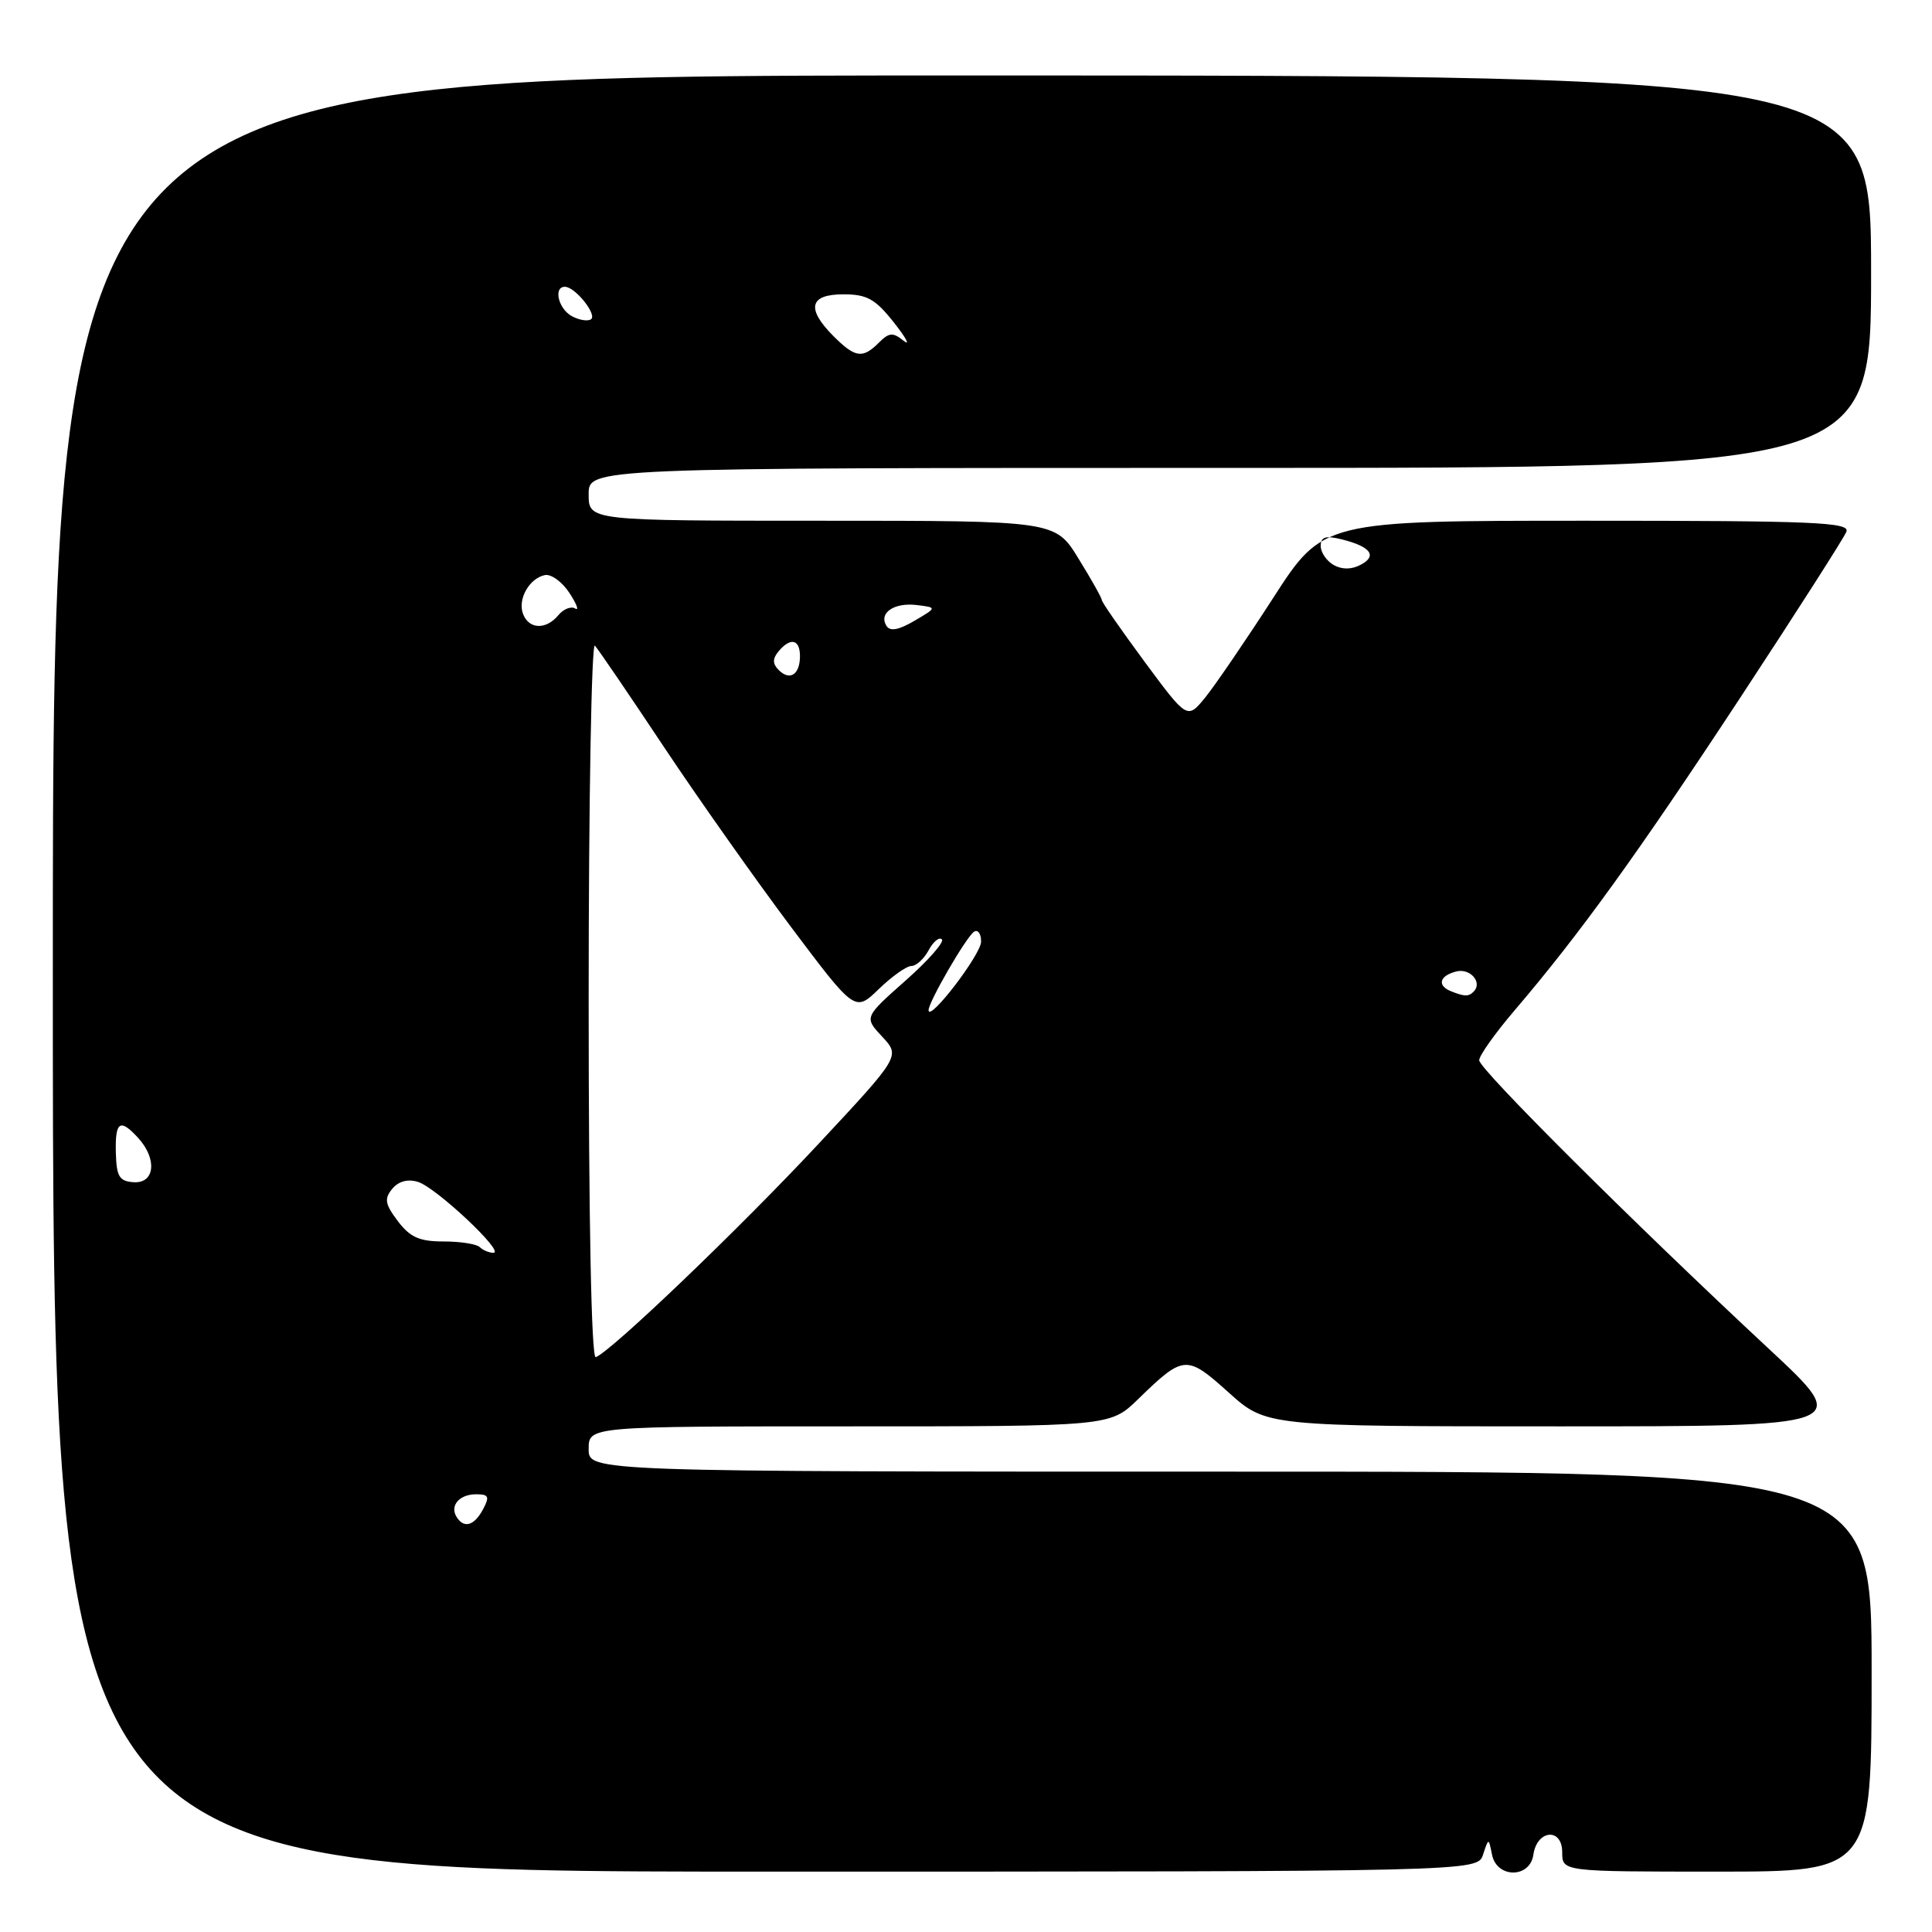 <?xml version="1.0" encoding="UTF-8" standalone="no"?>
<!DOCTYPE svg PUBLIC "-//W3C//DTD SVG 1.1//EN" "http://www.w3.org/Graphics/SVG/1.1/DTD/svg11.dtd" >
<svg xmlns="http://www.w3.org/2000/svg" xmlns:xlink="http://www.w3.org/1999/xlink" version="1.1" viewBox="0 0 256 256">
 <g >
 <path fill="currentColor"
d=" M 196.51 245.75 C 197.25 243.50 197.25 243.50 197.70 245.75 C 198.32 248.90 202.73 248.91 203.18 245.76 C 203.65 242.44 207.00 242.14 207.00 245.43 C 207.00 248.00 207.00 248.00 227.50 248.00 C 248.00 248.00 248.00 248.00 248.00 221.50 C 248.00 195.00 248.00 195.00 163.00 195.00 C 78.00 195.00 78.00 195.00 78.00 192.00 C 78.00 189.00 78.00 189.00 112.55 189.00 C 147.10 189.00 147.10 189.00 150.80 185.40 C 156.86 179.51 157.21 179.49 162.80 184.51 C 167.79 189.00 167.79 189.00 206.60 189.00 C 245.41 189.00 245.41 189.00 234.46 178.80 C 216.35 161.94 196.00 141.66 196.00 140.49 C 196.00 139.88 198.09 136.93 200.64 133.94 C 209.27 123.84 216.99 113.14 230.57 92.48 C 238.01 81.16 244.35 71.25 244.66 70.45 C 245.14 69.20 240.39 69.00 210.26 69.00 C 175.30 69.00 175.30 69.00 168.69 79.25 C 165.05 84.89 161.00 90.81 159.70 92.42 C 157.32 95.33 157.32 95.33 151.66 87.68 C 148.55 83.46 146.00 79.80 146.00 79.52 C 146.00 79.25 144.61 76.77 142.91 74.02 C 139.83 69.00 139.83 69.00 108.91 69.00 C 78.00 69.00 78.00 69.00 78.00 65.50 C 78.00 62.00 78.00 62.00 162.97 62.00 C 247.93 62.00 247.93 62.00 247.93 36.00 C 247.92 10.00 247.92 10.00 127.46 10.00 C 7.00 10.00 7.00 10.00 7.00 129.00 C 7.00 248.00 7.00 248.00 101.38 248.00 C 195.77 248.00 195.77 248.00 196.51 245.75 Z  M 60.50 201.00 C 59.57 199.50 60.87 198.00 63.09 198.00 C 64.76 198.00 64.90 198.31 64.00 200.00 C 62.83 202.18 61.47 202.57 60.50 201.00 Z  M 78.00 132.38 C 78.00 106.10 78.38 85.03 78.83 85.55 C 79.29 86.07 83.42 92.12 87.99 99.00 C 92.57 105.88 100.14 116.59 104.80 122.81 C 113.29 134.11 113.29 134.11 116.44 131.06 C 118.18 129.38 120.12 128.00 120.76 128.00 C 121.40 128.00 122.43 127.06 123.05 125.91 C 123.66 124.77 124.45 124.12 124.80 124.47 C 125.16 124.82 122.98 127.29 119.97 129.95 C 114.50 134.80 114.50 134.80 116.90 137.37 C 119.30 139.95 119.30 139.95 108.41 151.62 C 98.00 162.78 80.92 179.13 78.94 179.83 C 78.36 180.04 78.00 161.73 78.00 132.38 Z  M 63.57 165.25 C 63.16 164.84 61.00 164.50 58.78 164.50 C 55.57 164.50 54.34 163.95 52.71 161.80 C 51.01 159.54 50.89 158.84 51.98 157.52 C 52.81 156.52 54.04 156.19 55.39 156.61 C 57.79 157.35 66.99 166.00 65.38 166.00 C 64.81 166.00 63.99 165.66 63.57 165.25 Z  M 15.35 152.75 C 15.24 148.56 15.91 148.14 18.35 150.83 C 20.85 153.60 20.51 156.82 17.73 156.65 C 15.81 156.53 15.44 155.92 15.35 152.75 Z  M 123.04 133.88 C 122.97 132.87 128.07 124.07 129.08 123.45 C 129.59 123.14 130.00 123.73 130.00 124.77 C 130.00 126.46 123.14 135.42 123.04 133.88 Z  M 192.25 131.34 C 190.40 130.59 190.73 129.30 192.94 128.73 C 194.80 128.24 196.49 130.18 195.26 131.40 C 194.59 132.08 194.05 132.06 192.25 131.34 Z  M 103.18 88.78 C 102.36 87.96 102.35 87.29 103.15 86.32 C 104.73 84.42 106.00 84.69 106.00 86.94 C 106.00 89.39 104.66 90.26 103.18 88.78 Z  M 117.46 82.93 C 116.40 81.23 118.46 79.81 121.46 80.17 C 124.17 80.50 124.17 80.50 121.15 82.27 C 119.07 83.49 117.93 83.69 117.46 82.93 Z  M 69.31 81.36 C 68.56 79.41 70.13 76.62 72.21 76.20 C 73.04 76.04 74.50 77.11 75.46 78.58 C 76.42 80.05 76.76 80.97 76.22 80.63 C 75.67 80.30 74.67 80.69 73.99 81.51 C 72.36 83.48 70.09 83.40 69.31 81.36 Z  M 176.72 74.87 C 175.78 74.33 175.00 73.20 175.00 72.34 C 175.00 71.14 175.64 70.94 177.75 71.46 C 181.60 72.41 182.54 73.64 180.33 74.82 C 179.11 75.48 177.84 75.49 176.72 74.87 Z  M 110.45 44.55 C 106.80 40.89 107.24 39.00 111.75 39.00 C 114.89 39.00 115.98 39.61 118.46 42.75 C 120.08 44.81 120.66 45.89 119.73 45.15 C 118.31 44.01 117.81 44.05 116.46 45.40 C 114.30 47.56 113.33 47.42 110.45 44.55 Z  M 75.73 41.87 C 73.97 40.88 73.31 38.00 74.85 38.00 C 76.21 38.00 79.21 41.75 78.29 42.32 C 77.83 42.60 76.68 42.40 75.73 41.87 Z "/>
</g>
</svg>